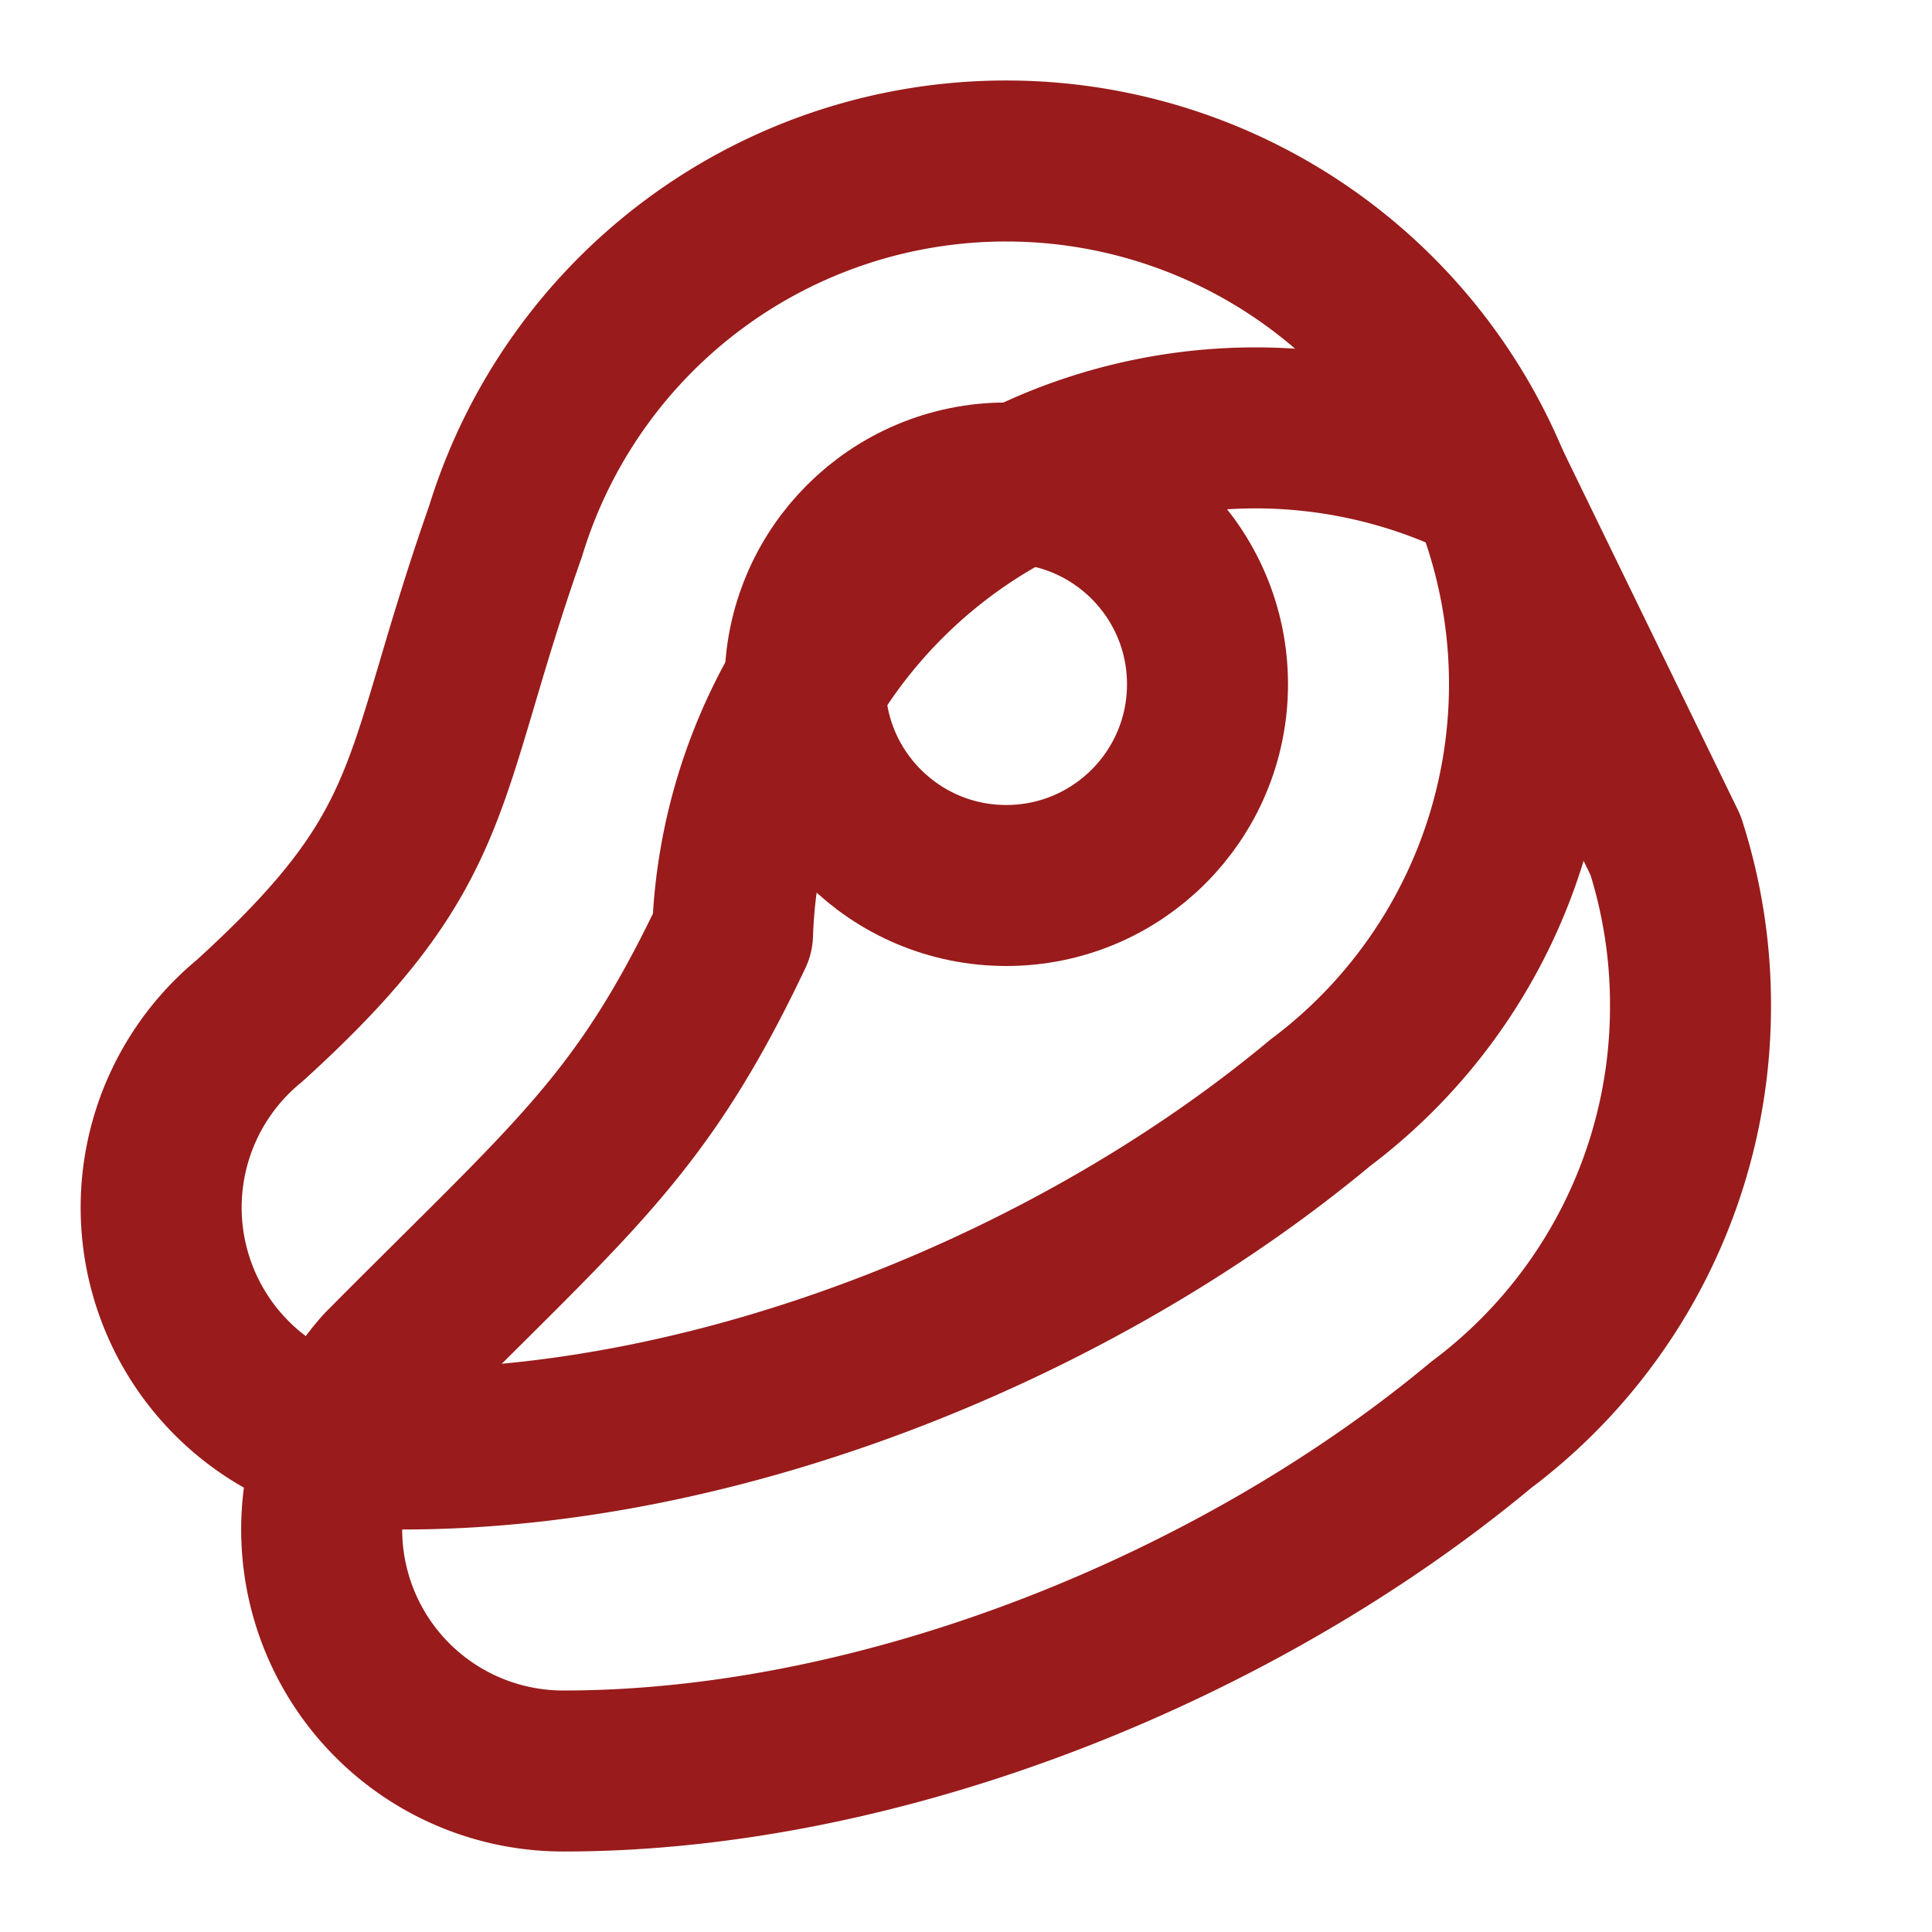 <svg xmlns="http://www.w3.org/2000/svg" width="24" height="24" viewBox="0 0 24 24" fill="none" stroke="#991B1B" stroke-width="2" stroke-linecap="round" stroke-linejoin="round" class="lucide lucide-beef">
  <circle cx="12.5" cy="8.5" r="2.5"/>
  <path d="M12.5 2a6.5 6.5 0 0 0-6.22 4.6c-1.1 3.13-.78 3.9-3.18 6.08A3 3 0 0 0 5 18c4 0 8.4-1.8 11.4-4.3A6.5 6.5 0 0 0 12.5 2Z"/>
  <path d="m18.5 6 2.19 4.5a6.48 6.48 0 0 1 .31 2 6.49 6.49 0 0 1-2.6 5.2C15.4 20.2 11 22 7 22a3 3 0 0 1-2.24-5c2.38-2.4 3.2-3 4.34-5.4a6.5 6.5 0 0 1 9.4-5.6Z"/>
</svg>